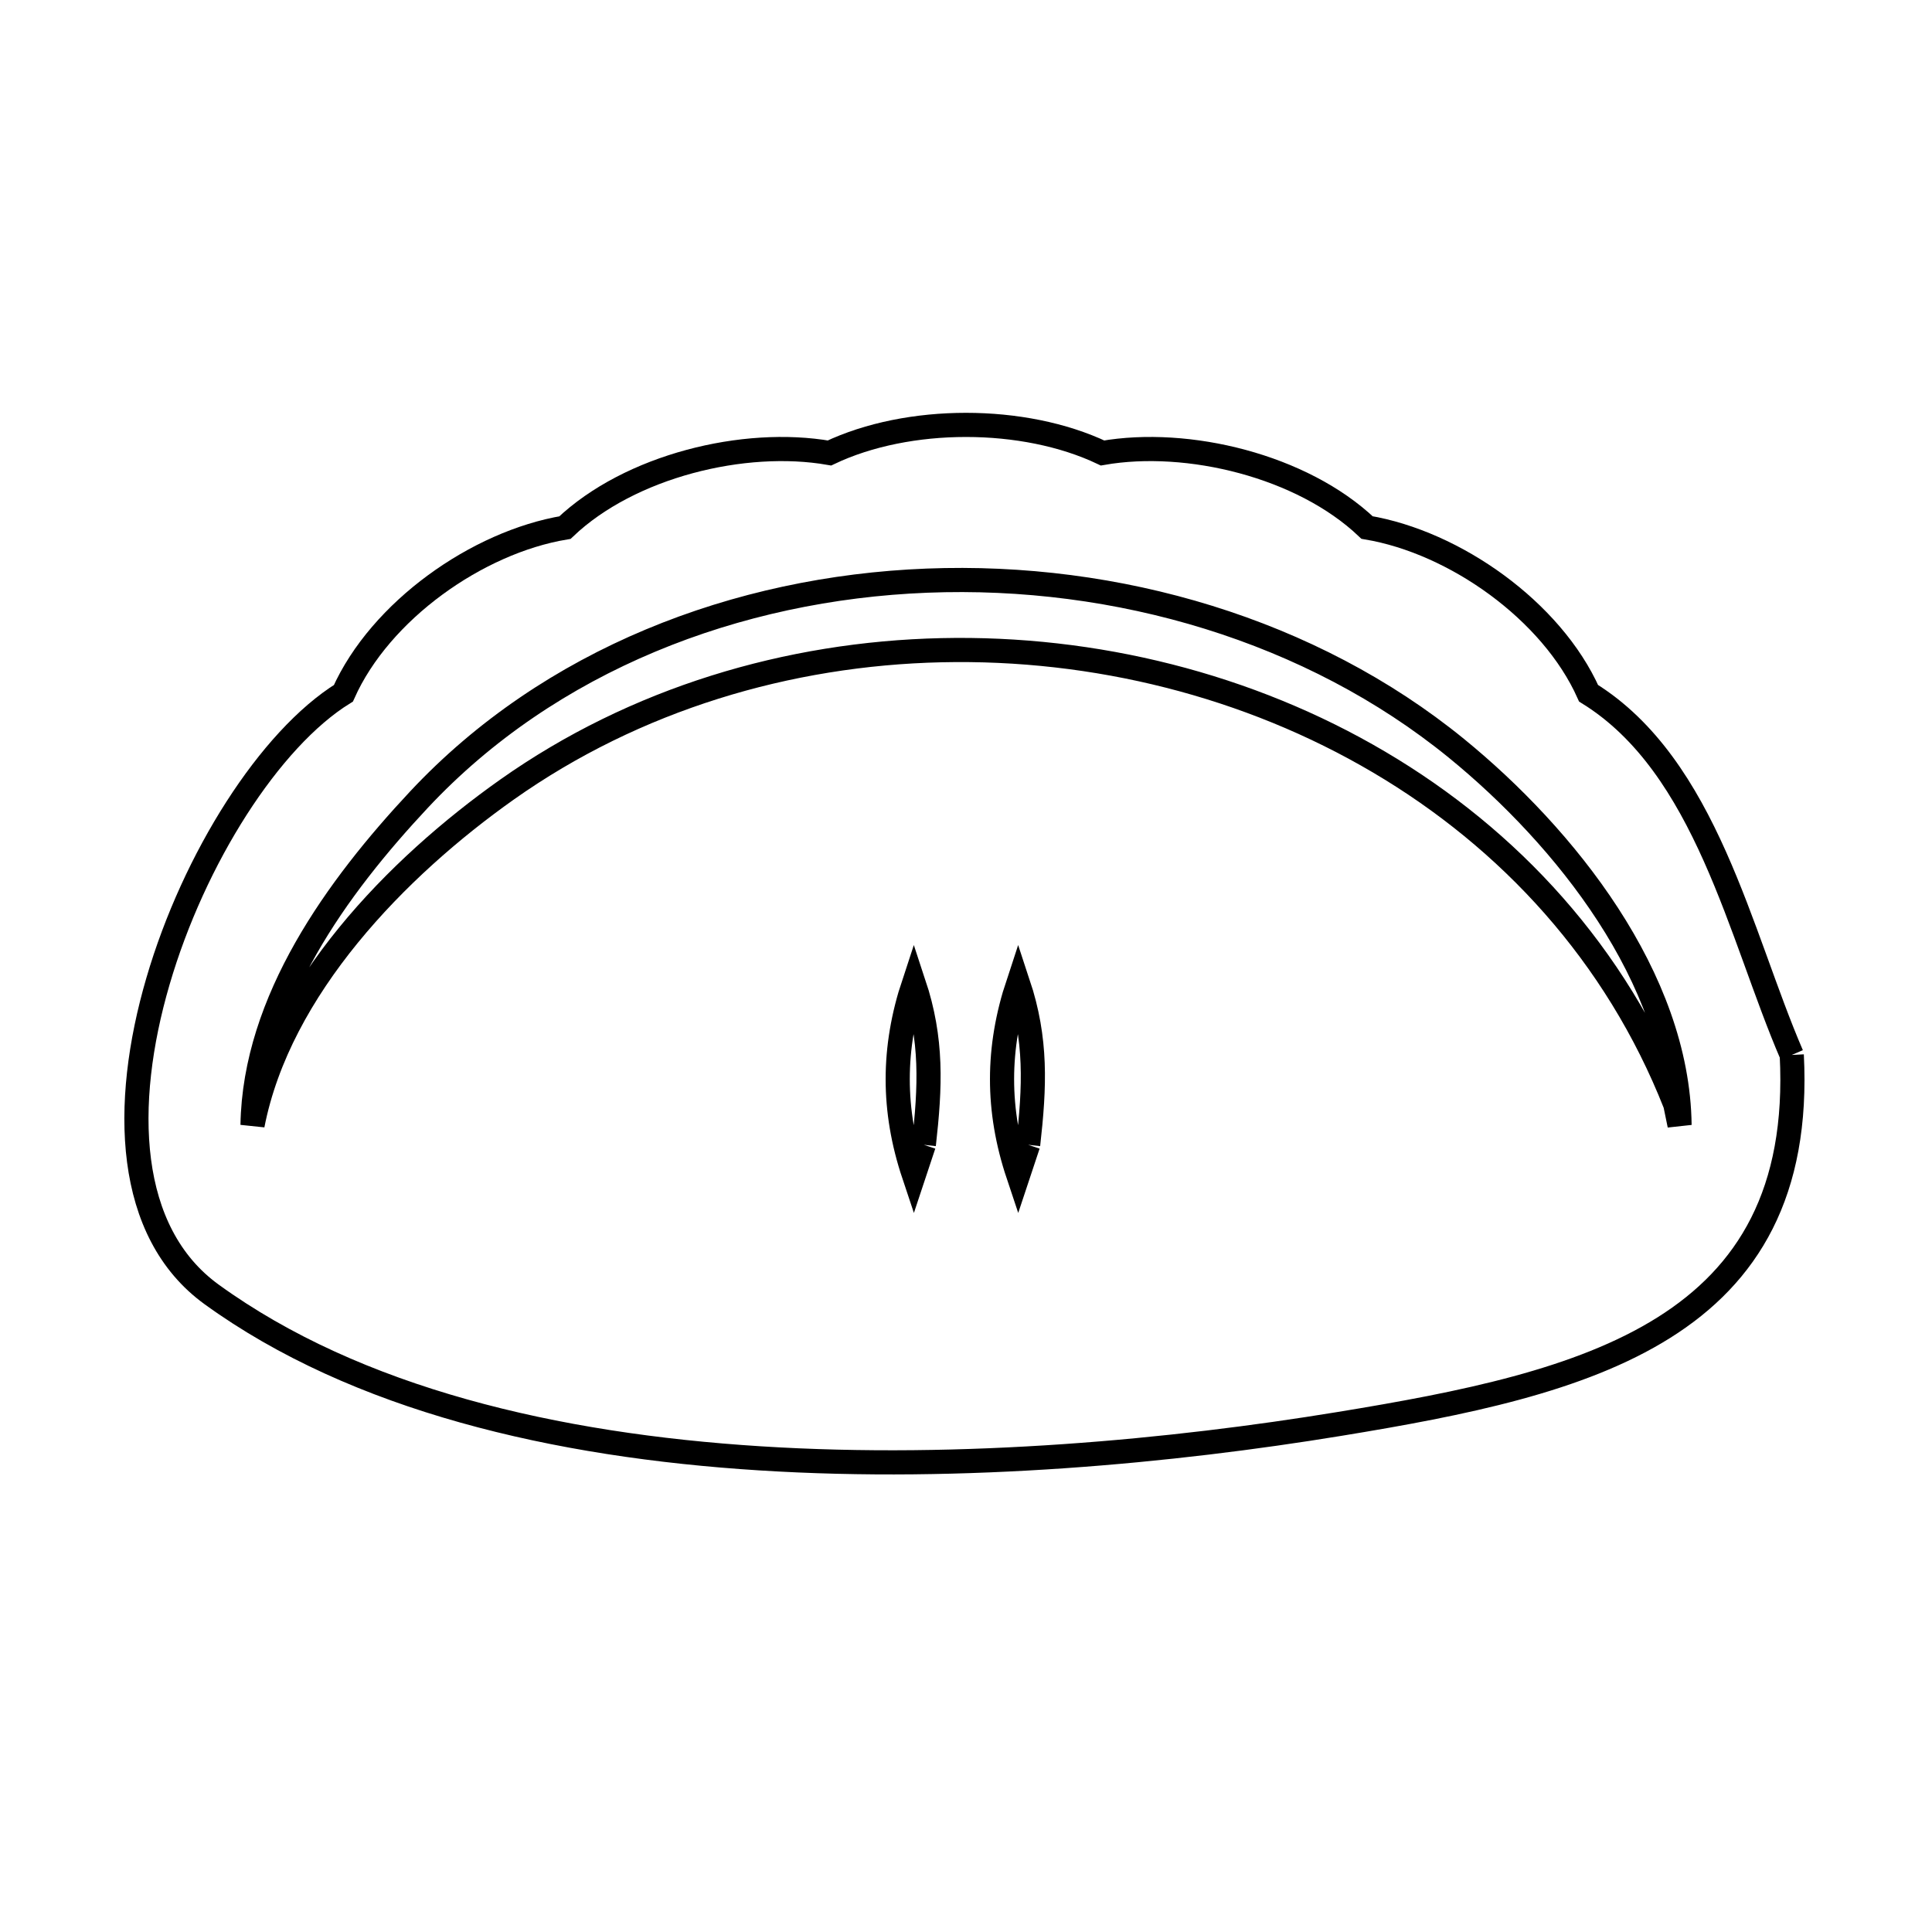 <svg xmlns="http://www.w3.org/2000/svg" viewBox="0.0 0.0 24.0 24.0" height="200px" width="200px"><path fill="none" stroke="black" stroke-width=".3" stroke-opacity="1.0"  filling="0" d="M22.258 13.105 L22.258 13.105 C22.346 14.819 21.71 15.839 20.668 16.493 C19.625 17.148 18.176 17.437 16.636 17.689 C14.578 18.026 11.977 18.277 9.44 18.116 C6.903 17.956 4.43 17.385 2.628 16.079 C1.562 15.306 1.514 13.723 1.962 12.191 C2.409 10.659 3.352 9.179 4.266 8.612 L4.266 8.612 C4.724 7.587 5.928 6.736 7.018 6.554 L7.018 6.554 C7.824 5.787 9.245 5.442 10.304 5.627 L10.304 5.627 C11.283 5.162 12.717 5.162 13.696 5.627 L13.696 5.627 C14.755 5.442 16.176 5.787 16.982 6.553 L16.982 6.553 C18.072 6.736 19.276 7.587 19.734 8.612 L19.734 8.612 C21.197 9.519 21.614 11.613 22.258 13.105 L22.258 13.105"></path>
<path fill="none" stroke="black" stroke-width=".3" stroke-opacity="1.0"  filling="0" d="M20.811 13.718 L20.811 13.718 C20.076 11.852 18.749 10.42 17.13 9.466 C15.511 8.511 13.599 8.034 11.694 8.077 C9.789 8.12 7.891 8.683 6.3 9.807 C4.929 10.776 3.468 12.276 3.137 13.976 L3.137 13.976 C3.163 12.426 4.191 11.017 5.204 9.934 C6.827 8.199 9.148 7.306 11.514 7.213 C13.88 7.12 16.29 7.828 18.091 9.295 C19.44 10.395 20.842 12.147 20.864 13.976 L20.864 13.976 C20.846 13.89 20.829 13.804 20.811 13.718 L20.811 13.718"></path>
<path fill="none" stroke="black" stroke-width=".3" stroke-opacity="1.0"  filling="0" d="M11.476 14.221 L11.476 14.221 C11.435 14.344 11.393 14.468 11.352 14.592 L11.352 14.592 C11.084 13.79 11.086 13.018 11.352 12.216 L11.352 12.216 C11.584 12.915 11.558 13.495 11.476 14.221 L11.476 14.221"></path>
<path fill="none" stroke="black" stroke-width=".3" stroke-opacity="1.0"  filling="0" d="M12.772 14.221 L12.772 14.221 C12.731 14.344 12.689 14.468 12.648 14.592 L12.648 14.592 C12.38 13.79 12.382 13.018 12.648 12.216 L12.648 12.216 C12.88 12.915 12.854 13.495 12.772 14.221 L12.772 14.221"></path></svg>
